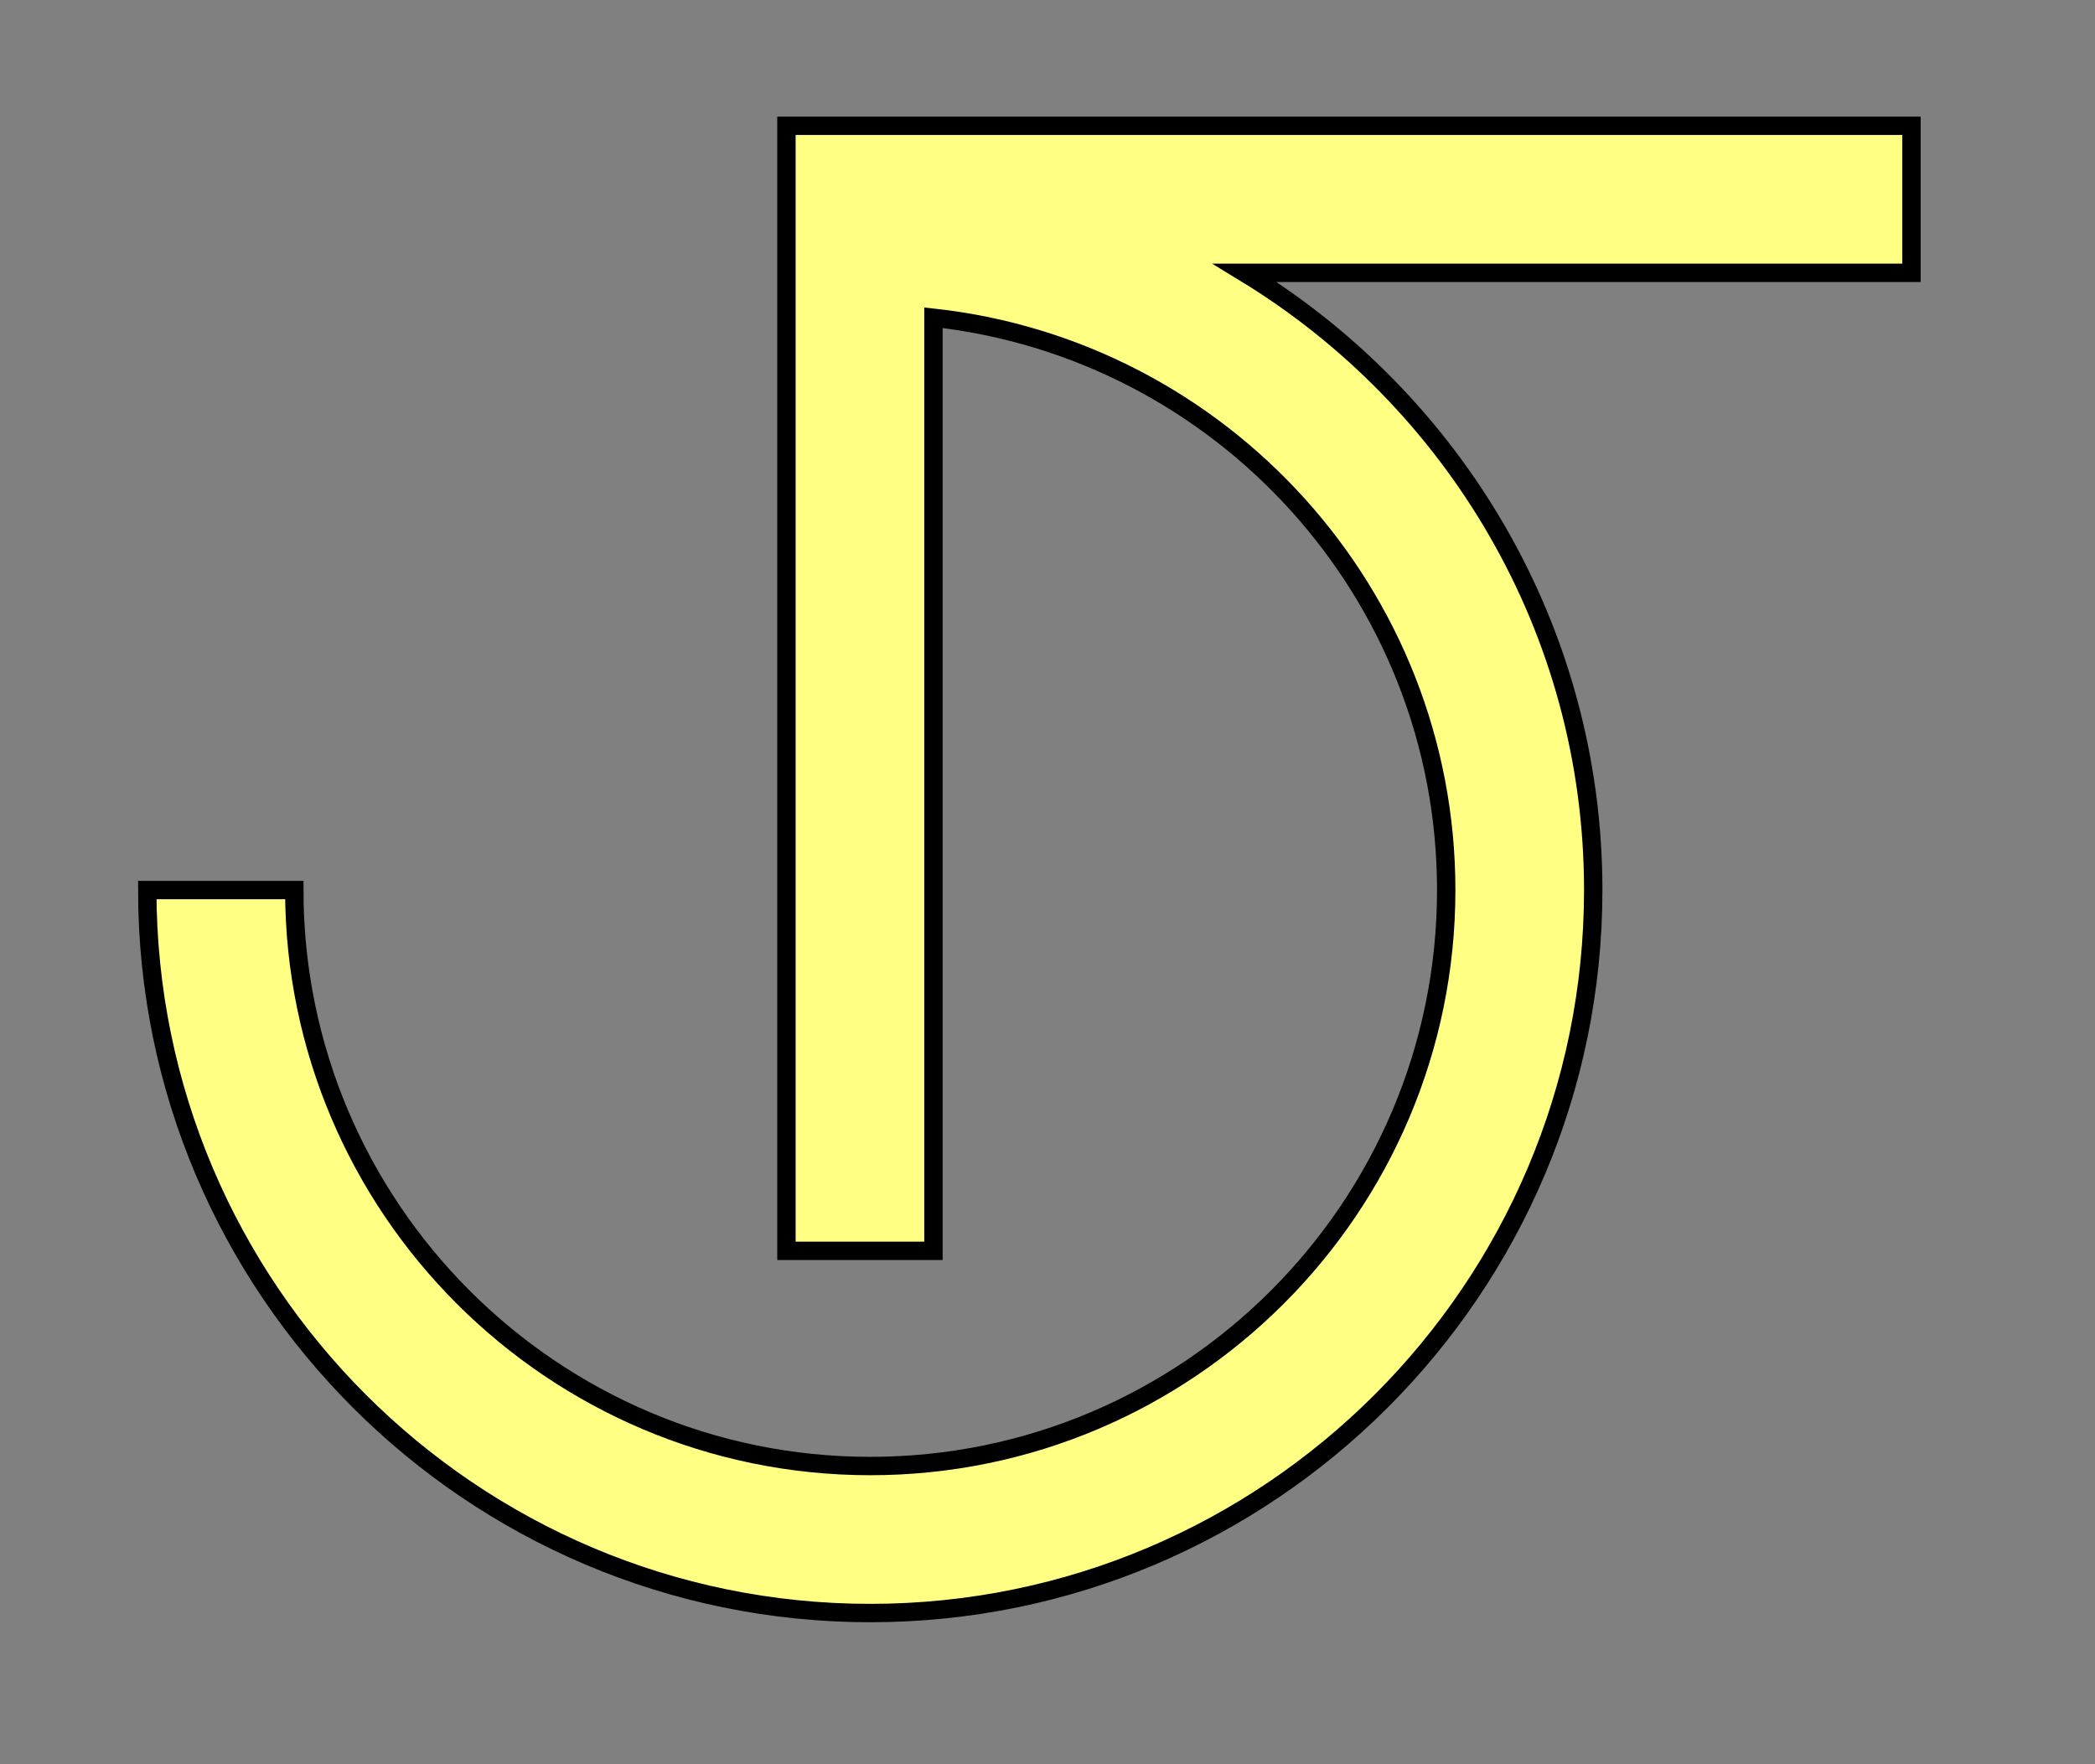<?xml version="1.0" encoding="UTF-8" standalone="no"?>
<!DOCTYPE svg PUBLIC "-//W3C//DTD SVG 1.1//EN" "http://www.w3.org/Graphics/SVG/1.1/DTD/svg11.dtd">
<svg width="100%" height="100%" viewBox="0 0 57 48" version="1.1" xmlns="http://www.w3.org/2000/svg" xmlns:xlink="http://www.w3.org/1999/xlink" xml:space="preserve" xmlns:serif="http://www.serif.com/" style="fill-rule:evenodd;clip-rule:evenodd;stroke-miterlimit:10;">
    <rect x="0" y="0" width="57" height="48" fill="#808080" stroke="none"/>
    <g id="Layer-1" serif:id="Layer 1">
        <g transform="matrix(1,0,0,1,43.348,23.094)">
            <path d="M0,1.122C0,-5.991 -3.808,-12.215 -9.479,-15.671L8.659,-15.671L8.659,-19.671L-21.951,-19.671L-21.951,10.938L-17.951,10.938L-17.951,-14.449C-10.117,-13.59 -4,-6.937 -4,1.122C-4,9.763 -11.029,16.793 -19.67,16.793C-28.311,16.793 -35.341,9.763 -35.341,1.122L-39.341,1.122C-39.341,11.969 -30.517,20.793 -19.67,20.793C-8.824,20.793 0,11.969 0,1.122" style="fill:rgb(255,255,132);fill-rule:nonzero;"/>
        </g>
        <g transform="matrix(1,0,0,1,43.348,23.094)">
            <path d="M0,1.122C0,-5.991 -3.808,-12.215 -9.479,-15.671L8.659,-15.671L8.659,-19.671L-21.951,-19.671L-21.951,10.938L-17.951,10.938L-17.951,-14.449C-10.117,-13.59 -4,-6.937 -4,1.122C-4,9.763 -11.029,16.793 -19.67,16.793C-28.311,16.793 -35.341,9.763 -35.341,1.122L-39.341,1.122C-39.341,11.969 -30.517,20.793 -19.67,20.793C-8.824,20.793 0,11.969 0,1.122Z" style="fill:none;fill-rule:nonzero;stroke:black;stroke-width:0.5px;"/>
        </g>
    </g>
</svg>
